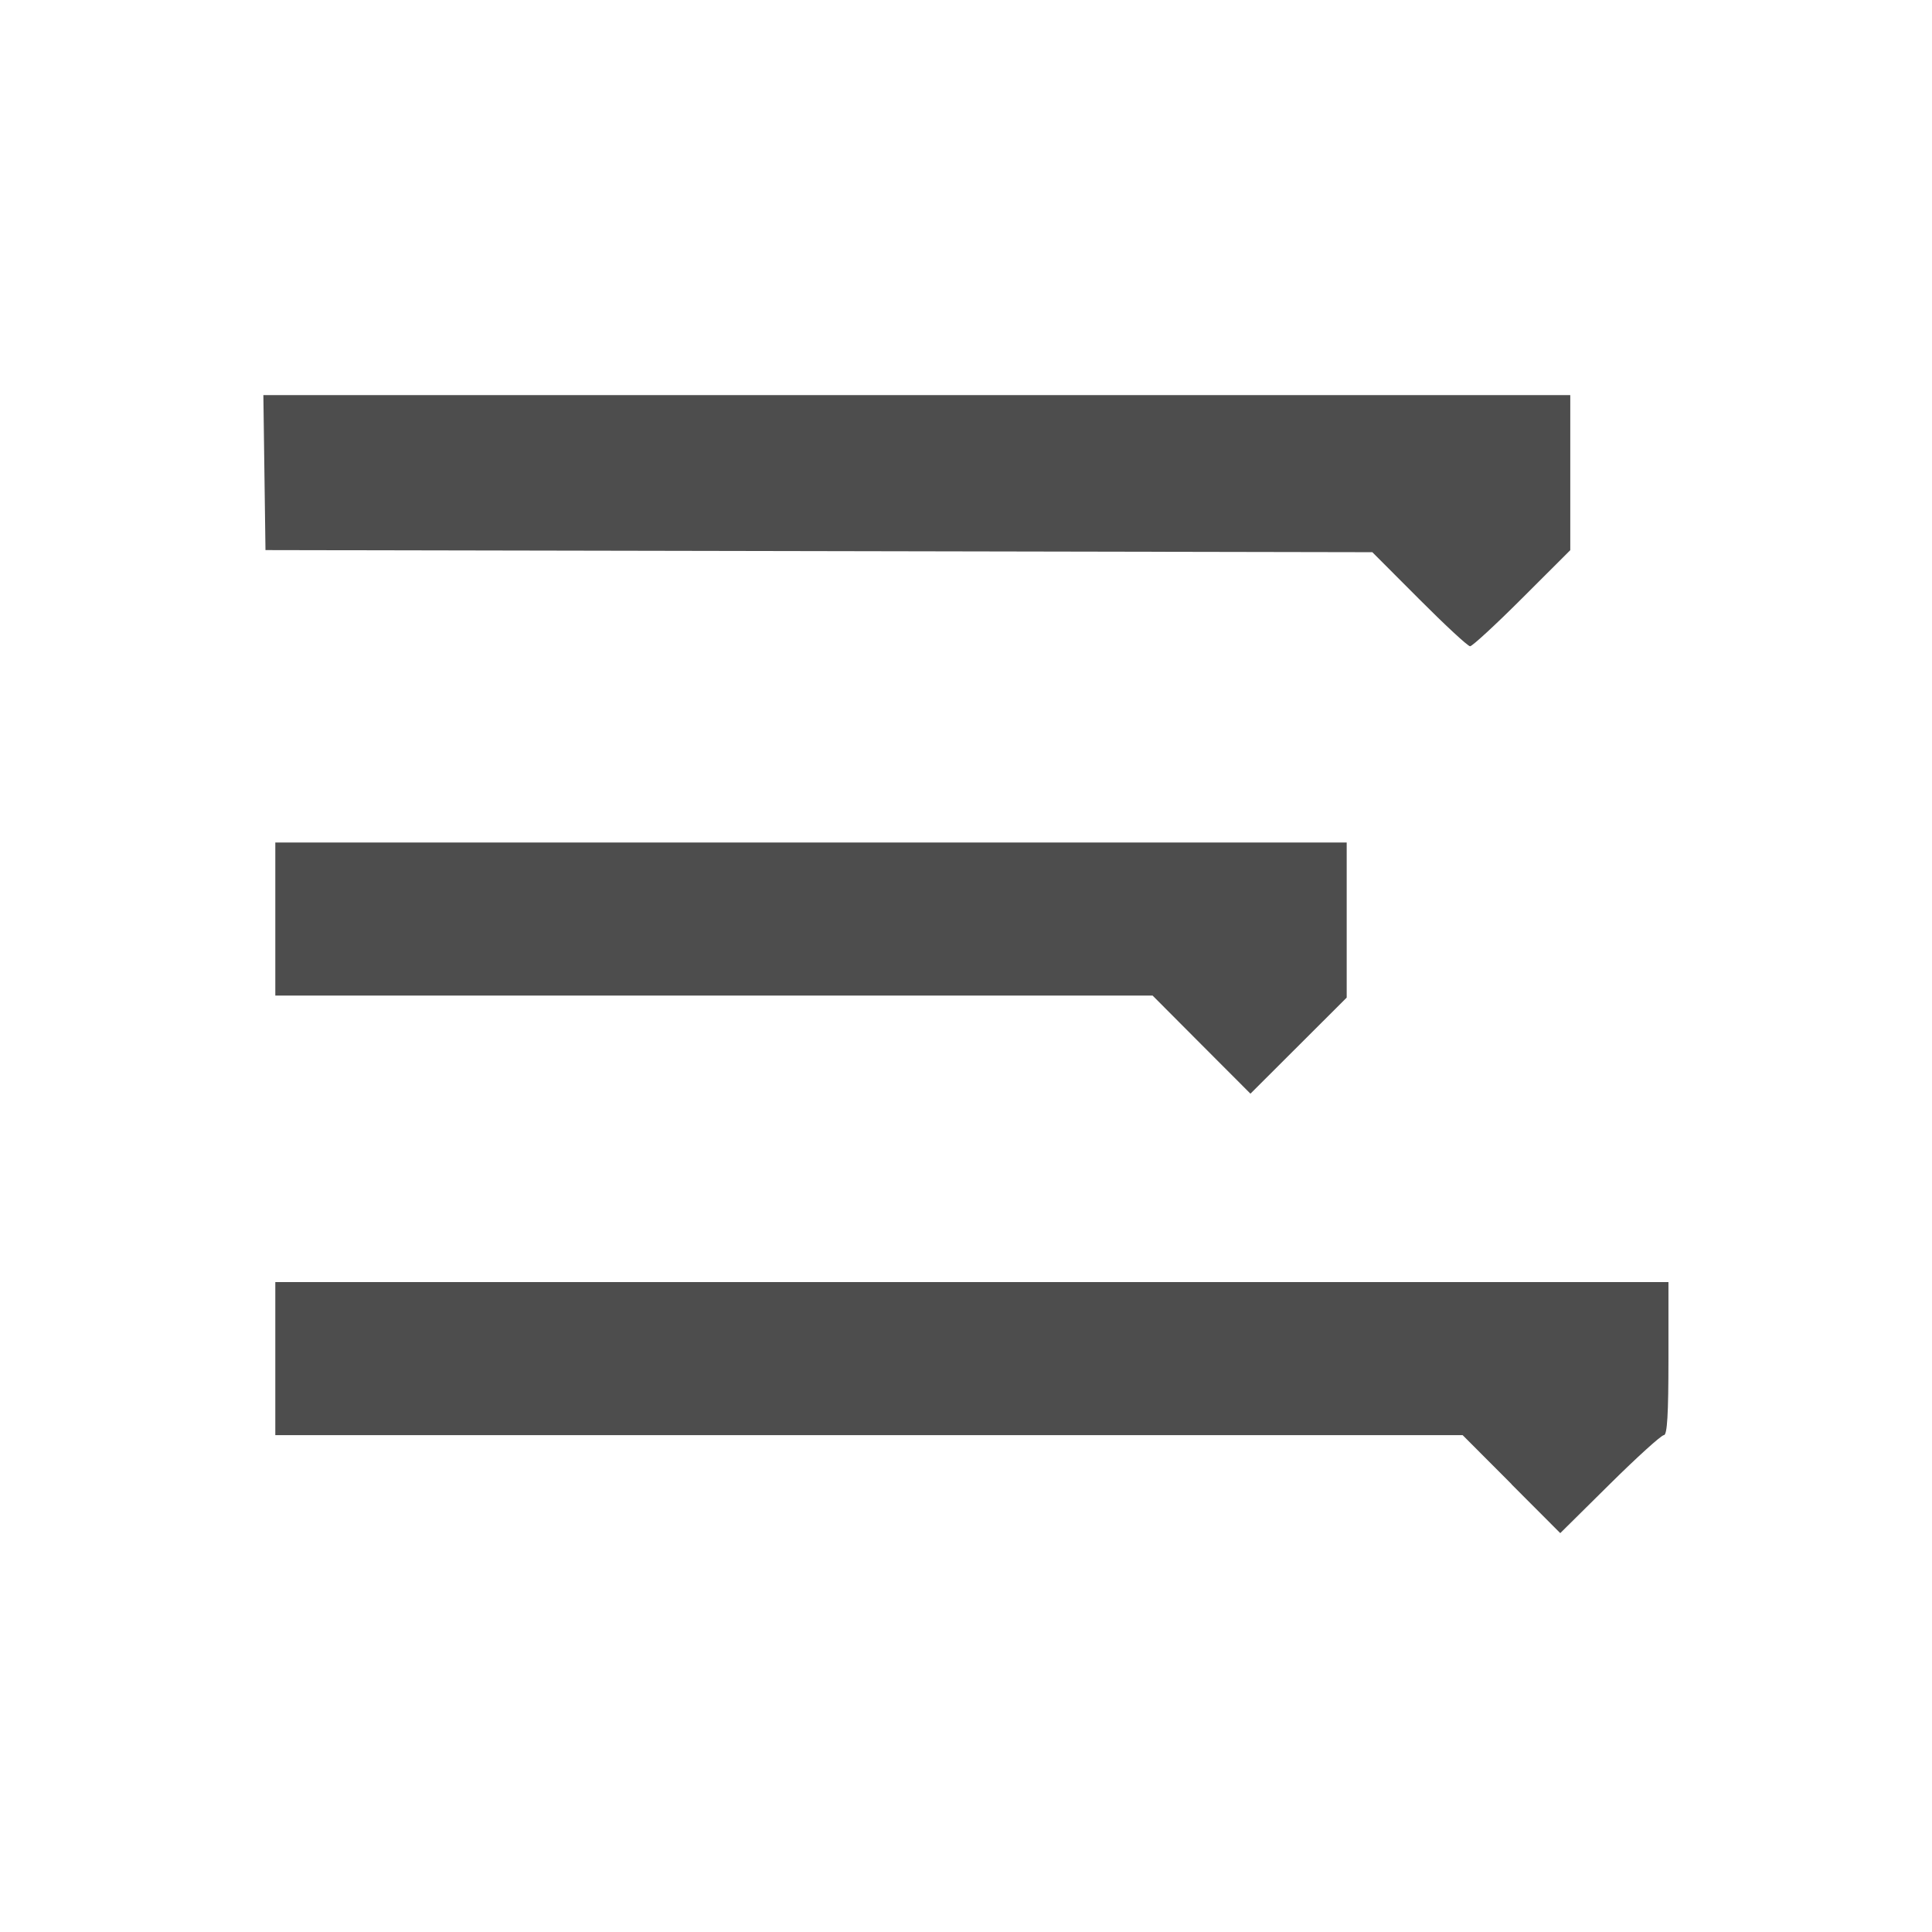 <?xml version="1.0" encoding="UTF-8" standalone="no"?>
<!-- Created with Inkscape (http://www.inkscape.org/) -->

<svg
   xmlns:dc="http://purl.org/dc/elements/1.1/"
   xmlns:cc="http://creativecommons.org/ns#"
   xmlns:rdf="http://www.w3.org/1999/02/22-rdf-syntax-ns#"
   xmlns:svg="http://www.w3.org/2000/svg"
   xmlns="http://www.w3.org/2000/svg"
   xmlns:sodipodi="http://sodipodi.sourceforge.net/DTD/sodipodi-0.dtd"
   xmlns:inkscape="http://www.inkscape.org/namespaces/inkscape"
   id="svg18109"
   height="22"
   width="22"
   version="1.1"
   inkscape:version="0.48.5 r10040"
   sodipodi:docname="continue-data-project.svg">
  <defs
     id="defs9" />
  <sodipodi:namedview
     pagecolor="#ffffff"
     bordercolor="#666666"
     borderopacity="1"
     objecttolerance="10"
     gridtolerance="10"
     guidetolerance="10"
     inkscape:pageopacity="0"
     inkscape:pageshadow="2"
     inkscape:window-width="640"
     inkscape:window-height="480"
     id="namedview7"
     showgrid="false"
     inkscape:zoom="10.727273"
     inkscape:cx="11"
     inkscape:cy="11"
     inkscape:window-x="0"
     inkscape:window-y="30"
     inkscape:window-maximized="0"
     inkscape:current-layer="svg18109" />
  <g
     id="layer1"
     transform="translate(0 -1030.4)">
    <path
       id="path11447"
       style="fill:#4d4d4d"
       d="m17.212 1047.3-0.557-0.558h-6.76-6.76v-0.872-0.871h7.932 7.932v0.871c0 0.633-0.014 0.872-0.052 0.872-0.029 0-0.306 0.251-0.616 0.558l-0.564 0.558-0.557-0.558zm-3.53-5.004-0.557-0.559h-4.995-4.995v-0.872-0.871h6.1 6.1v0.883 0.883l-0.548 0.547-0.548 0.547zm2.48-5.072-0.535-0.536-6.302-0.012-6.302-0.012-0.012-0.882-0.012-0.883h7.441 7.441v0.883 0.883l-0.548 0.547c-0.301 0.301-0.568 0.547-0.593 0.547-0.025 0-0.285-0.241-0.579-0.536z" />
  </g>
</svg>
